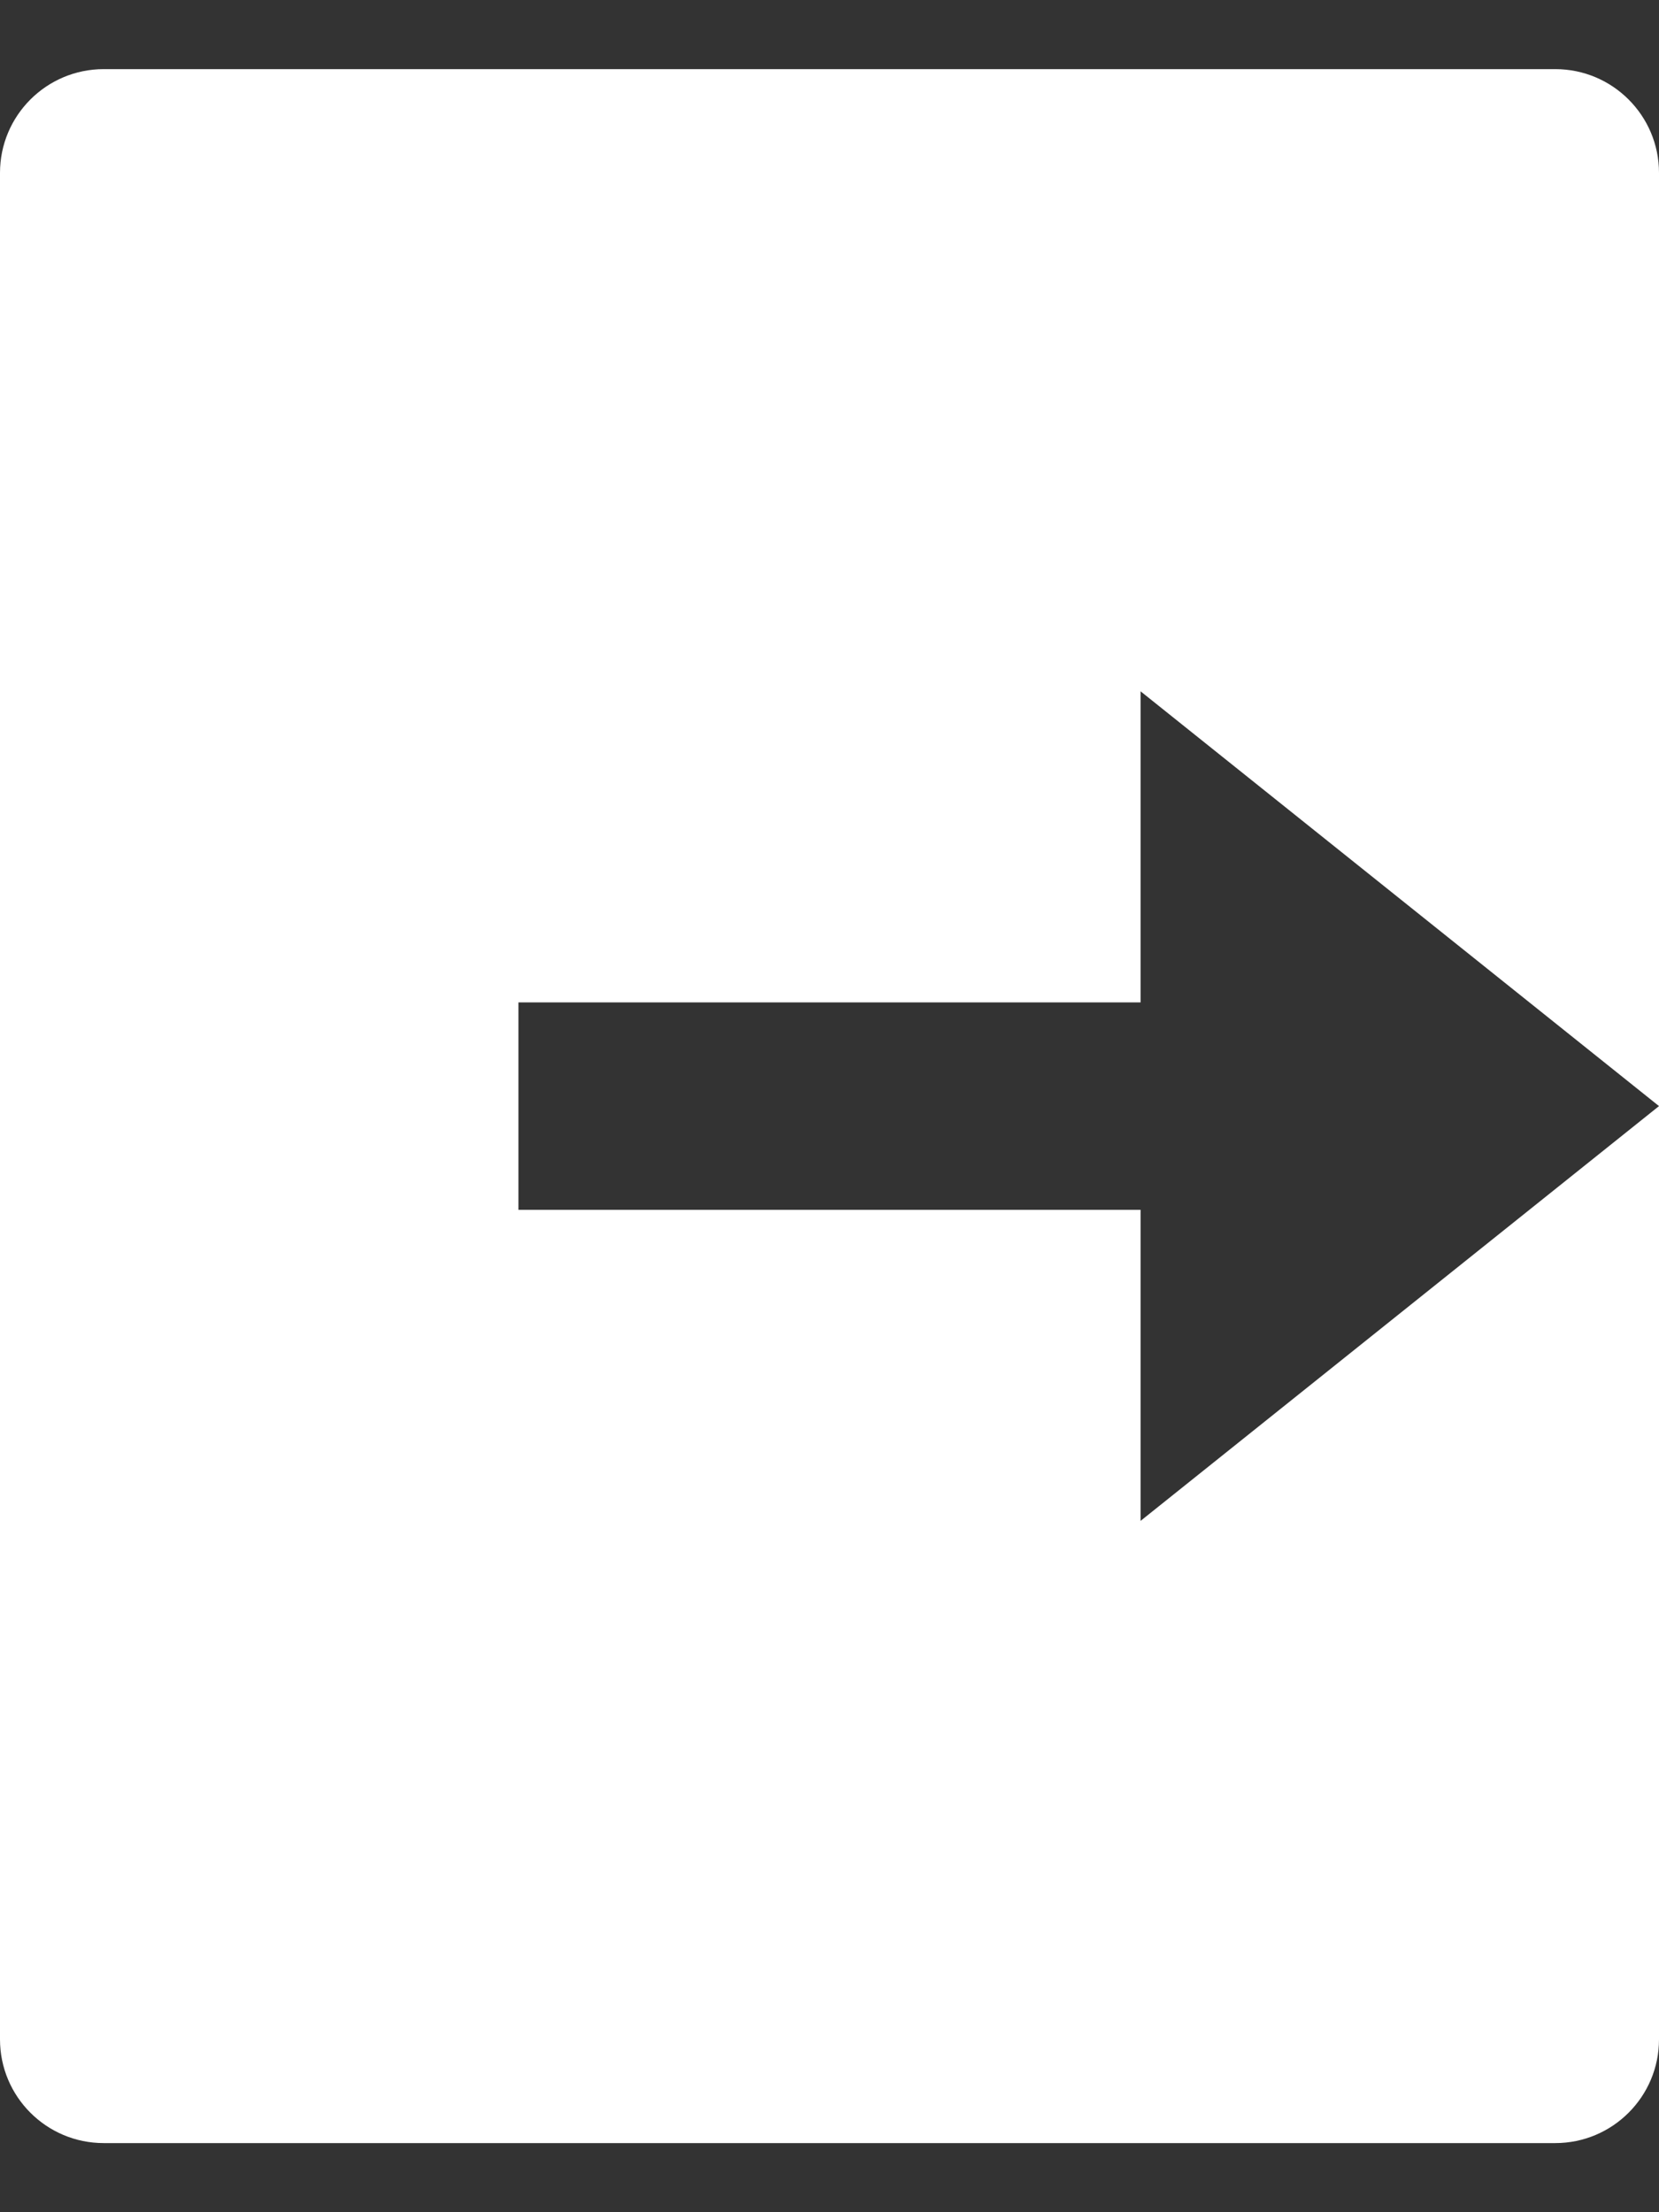<svg width="12" height="16" viewBox="0 0 12 16" fill="none" xmlns="http://www.w3.org/2000/svg">
<rect x="0" y="0" width="12" height="16" fill="#333333" stroke="none"/>
<path d="M0.75 15.5C0.336 15.5 0 15.164 0 14.75V1.25C0 0.836 0.336 0.5 0.75 0.5H11.25C11.664 0.5 12 0.836 12 1.25V14.75C12 15.164 11.664 15.5 11.25 15.5H0.75ZM8.25 11L12 8L8.25 5V7.25H3.75V8.75H8.25V11Z" fill="white"/>
</svg>
